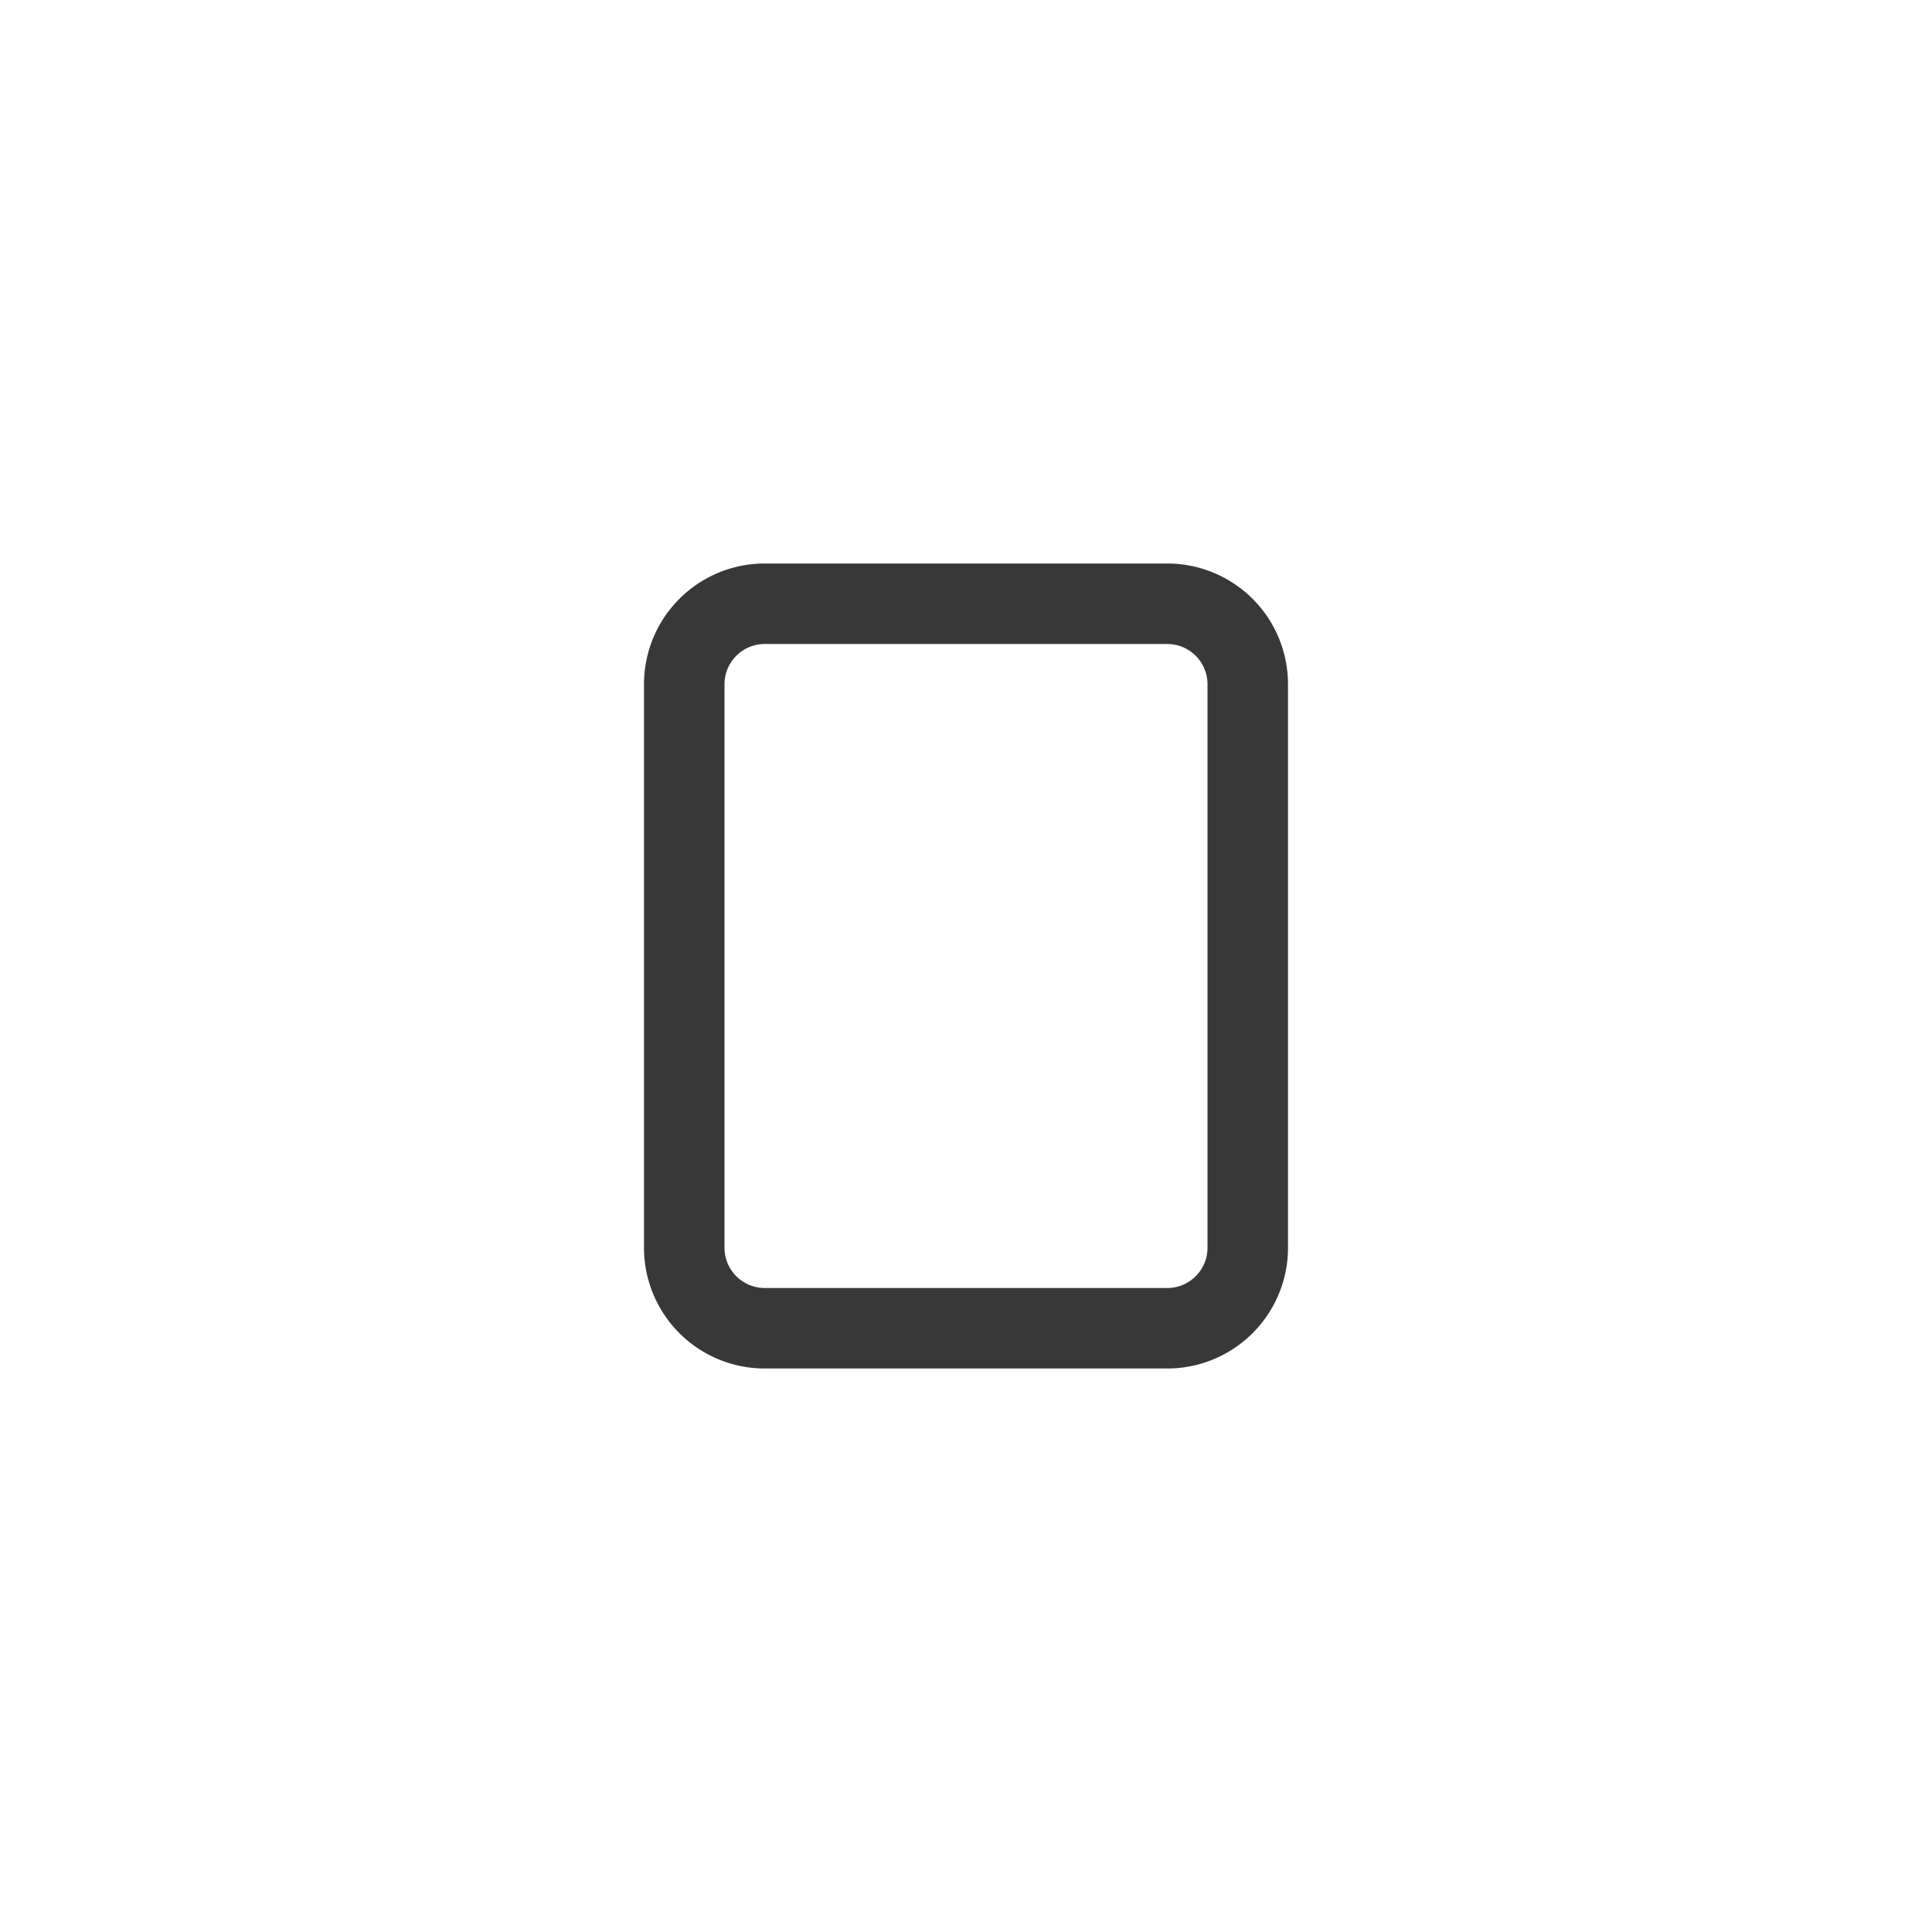<svg xmlns="http://www.w3.org/2000/svg" width="24" height="24" fill="none" viewBox="0 0 24 24">
  <path fill="#383838" d="M14.5 7A1.5 1.5 0 0 1 16 8.5v7a1.5 1.5 0 0 1-1.5 1.5h-5A1.5 1.5 0 0 1 8 15.5v-7A1.5 1.5 0 0 1 9.5 7h5Zm-5 1a.5.5 0 0 0-.5.5v7a.5.5 0 0 0 .5.5h5a.5.5 0 0 0 .5-.5v-7a.5.5 0 0 0-.5-.5h-5Z"/>
</svg>
